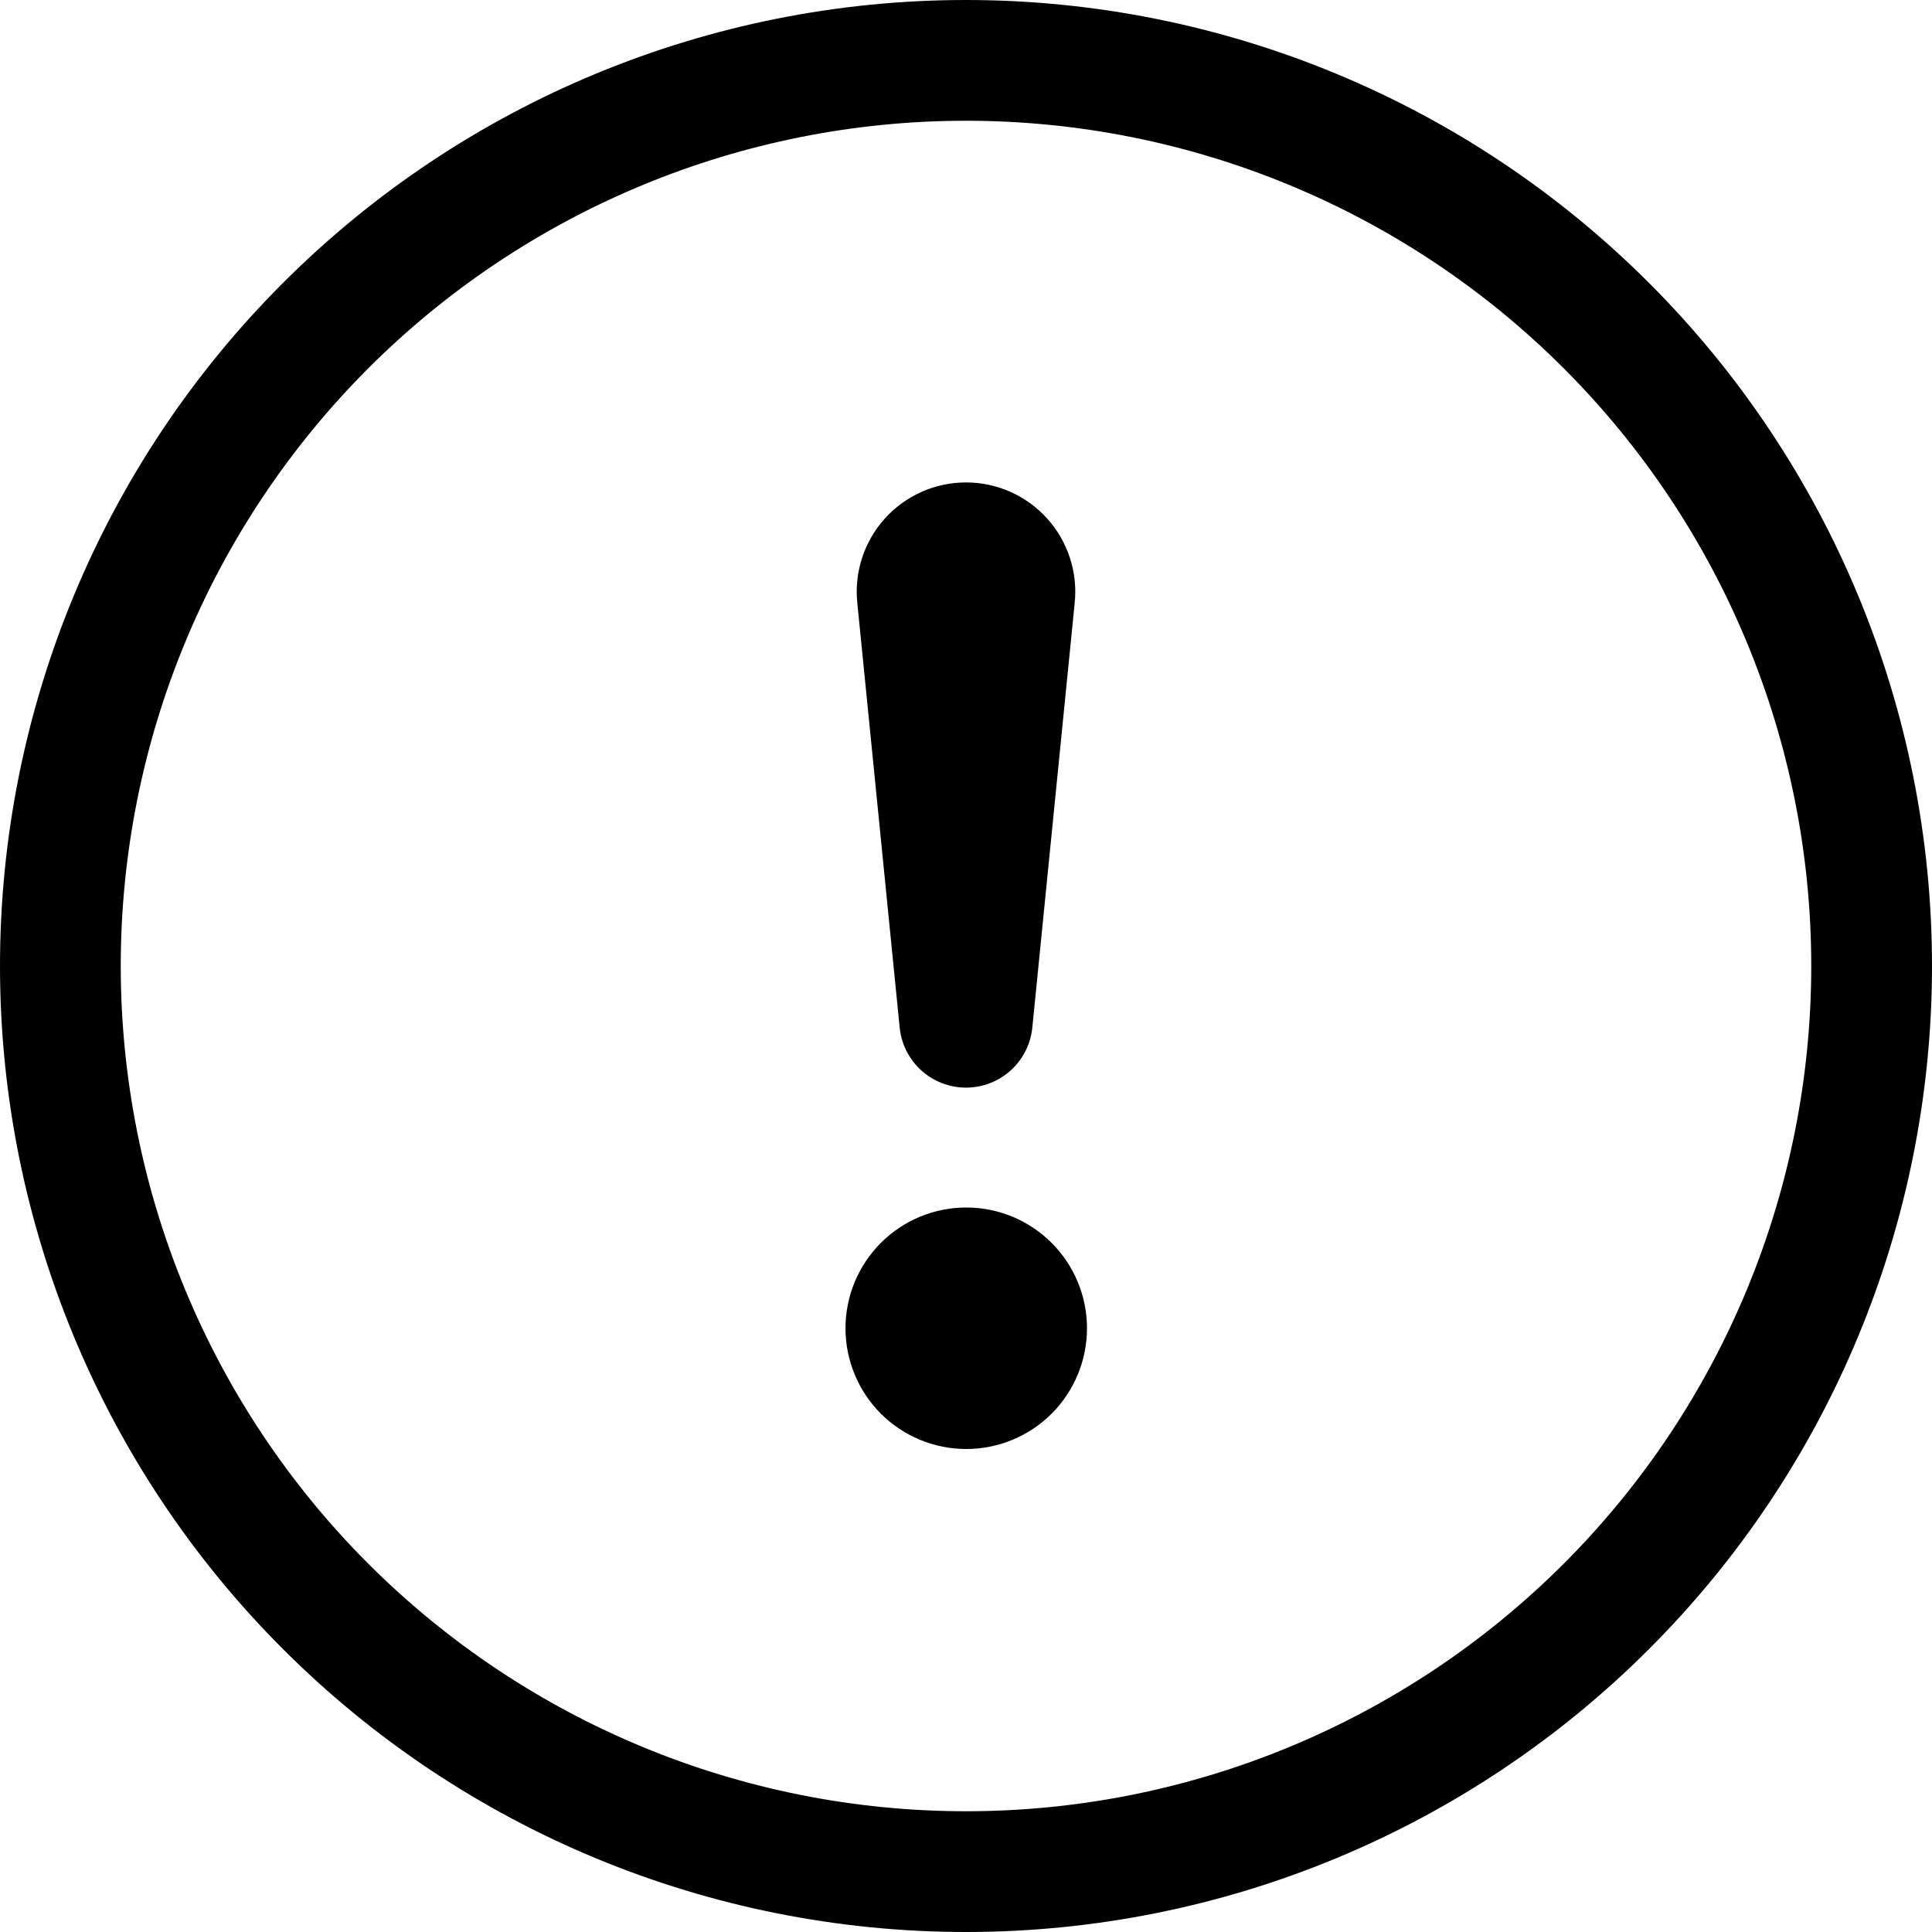 <svg width="24" height="24" viewBox="0 0 24 24" fill="none" xmlns="http://www.w3.org/2000/svg">
<g clip-path="url(#clip0_1315_1248)">
<path fill-rule="evenodd" clip-rule="evenodd" d="M12 22.5C14.785 22.5 17.456 21.394 19.425 19.425C21.394 17.456 22.5 14.785 22.5 12C22.5 9.215 21.394 6.545 19.425 4.575C17.456 2.606 14.785 1.5 12 1.5C9.215 1.5 6.545 2.606 4.575 4.575C2.606 6.545 1.5 9.215 1.5 12C1.5 14.785 2.606 17.456 4.575 19.425C6.545 21.394 9.215 22.5 12 22.5ZM12 24C15.183 24 18.235 22.736 20.485 20.485C22.736 18.235 24 15.183 24 12C24 8.817 22.736 5.765 20.485 3.515C18.235 1.264 15.183 0 12 0C8.817 0 5.765 1.264 3.515 3.515C1.264 5.765 0 8.817 0 12C0 15.183 1.264 18.235 3.515 20.485C5.765 22.736 8.817 24 12 24Z" fill="black"/>
<path d="M10.503 16.5C10.503 16.303 10.542 16.108 10.617 15.926C10.693 15.744 10.803 15.579 10.942 15.44C11.082 15.3 11.247 15.19 11.429 15.114C11.611 15.039 11.806 15 12.003 15C12.2 15 12.395 15.039 12.577 15.114C12.759 15.19 12.924 15.3 13.064 15.44C13.203 15.579 13.313 15.744 13.389 15.926C13.464 16.108 13.503 16.303 13.503 16.5C13.503 16.898 13.345 17.279 13.064 17.561C12.782 17.842 12.401 18 12.003 18C11.605 18 11.224 17.842 10.942 17.561C10.661 17.279 10.503 16.898 10.503 16.5ZM10.65 7.493C10.63 7.303 10.65 7.112 10.709 6.931C10.768 6.75 10.864 6.583 10.991 6.442C11.118 6.301 11.274 6.188 11.448 6.11C11.621 6.033 11.81 5.993 12 5.993C12.19 5.993 12.378 6.033 12.552 6.11C12.726 6.188 12.882 6.301 13.009 6.442C13.136 6.583 13.232 6.75 13.291 6.931C13.35 7.112 13.37 7.303 13.35 7.493L12.825 12.753C12.807 12.96 12.713 13.152 12.56 13.293C12.407 13.433 12.207 13.511 12 13.511C11.793 13.511 11.593 13.433 11.44 13.293C11.287 13.152 11.193 12.96 11.175 12.753L10.65 7.493Z" fill="black"/>
</g>
<defs>
<clipPath id="clip0_1315_1248">
<rect width="24" height="24" fill="white"/>
</clipPath>
</defs>
</svg>
